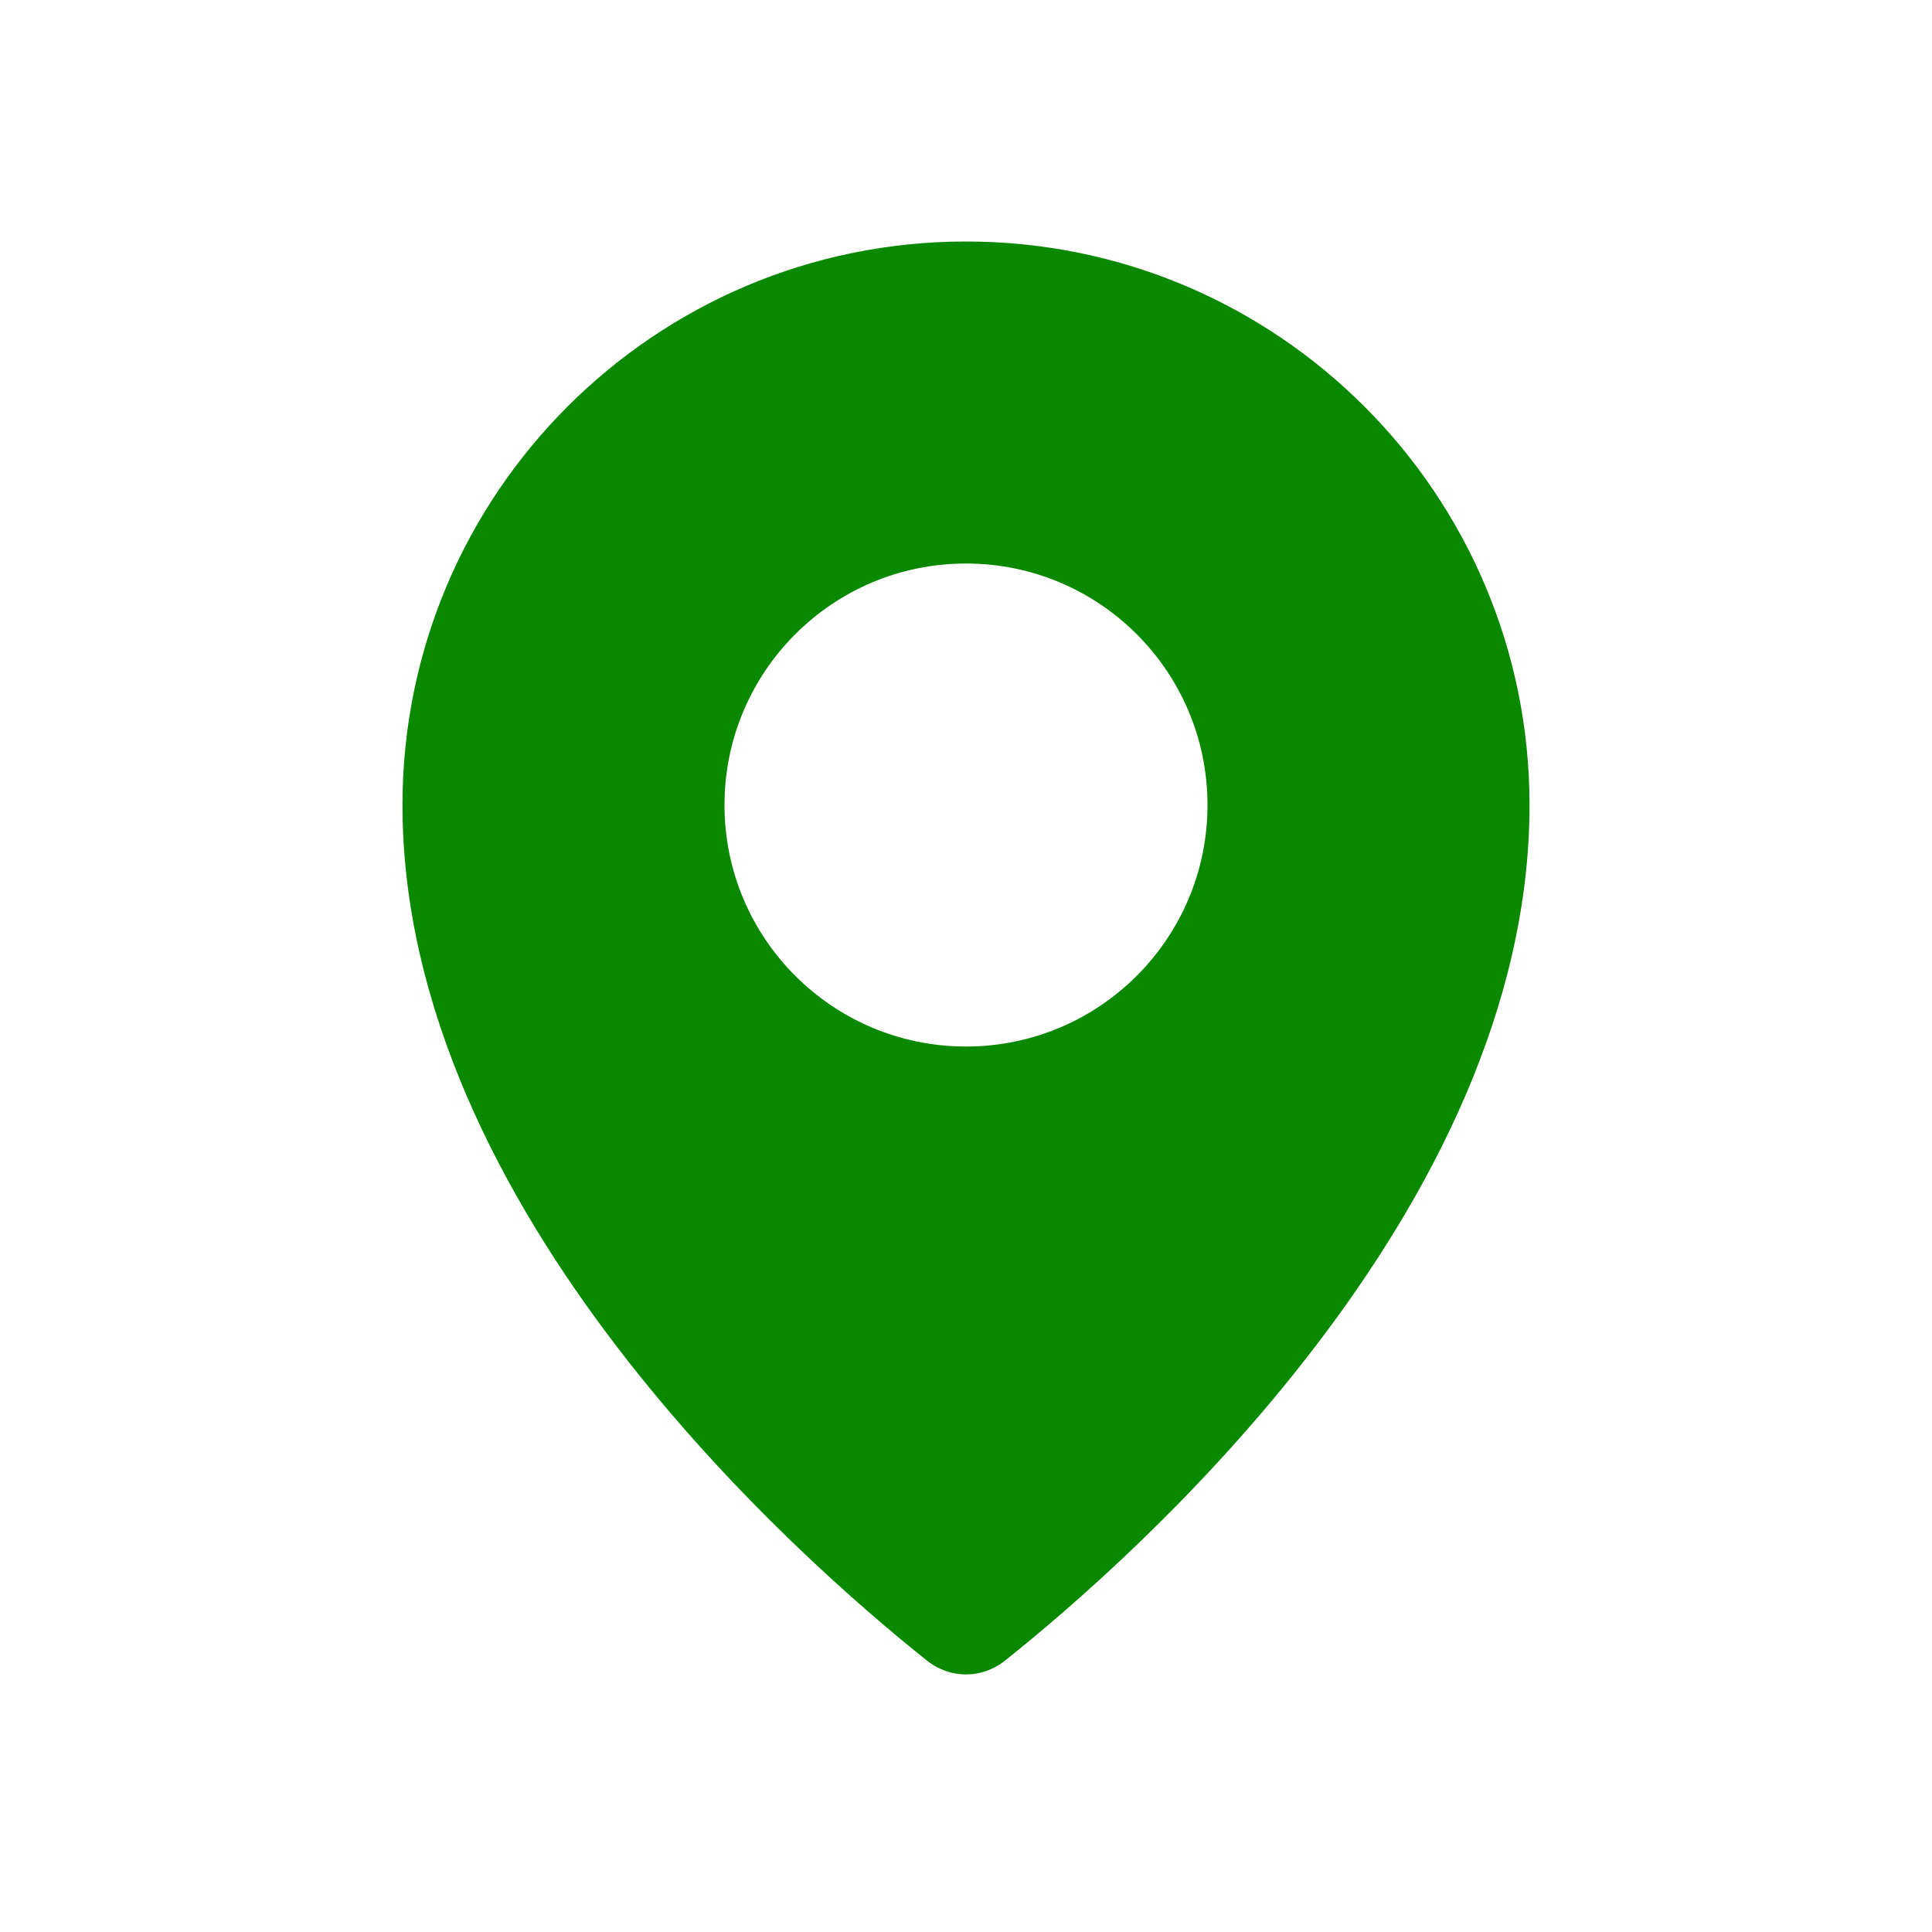 <svg width="28" height="28" viewBox="0 0 28 28" fill="none" xmlns="http://www.w3.org/2000/svg">
<path fill-rule="evenodd" clip-rule="evenodd" d="M14.565 24.067C16.414 22.595 22.167 17.542 22.167 11.667C22.167 7.156 18.51 3.5 14 3.5C9.49 3.5 5.833 7.156 5.833 11.667C5.833 17.542 11.586 22.595 13.435 24.067C13.769 24.334 14.231 24.334 14.565 24.067ZM14 15.167C15.933 15.167 17.5 13.6 17.5 11.667C17.5 9.734 15.933 8.167 14 8.167C12.067 8.167 10.5 9.734 10.5 11.667C10.5 13.6 12.067 15.167 14 15.167Z" fill="#0A8900"/>
</svg>
